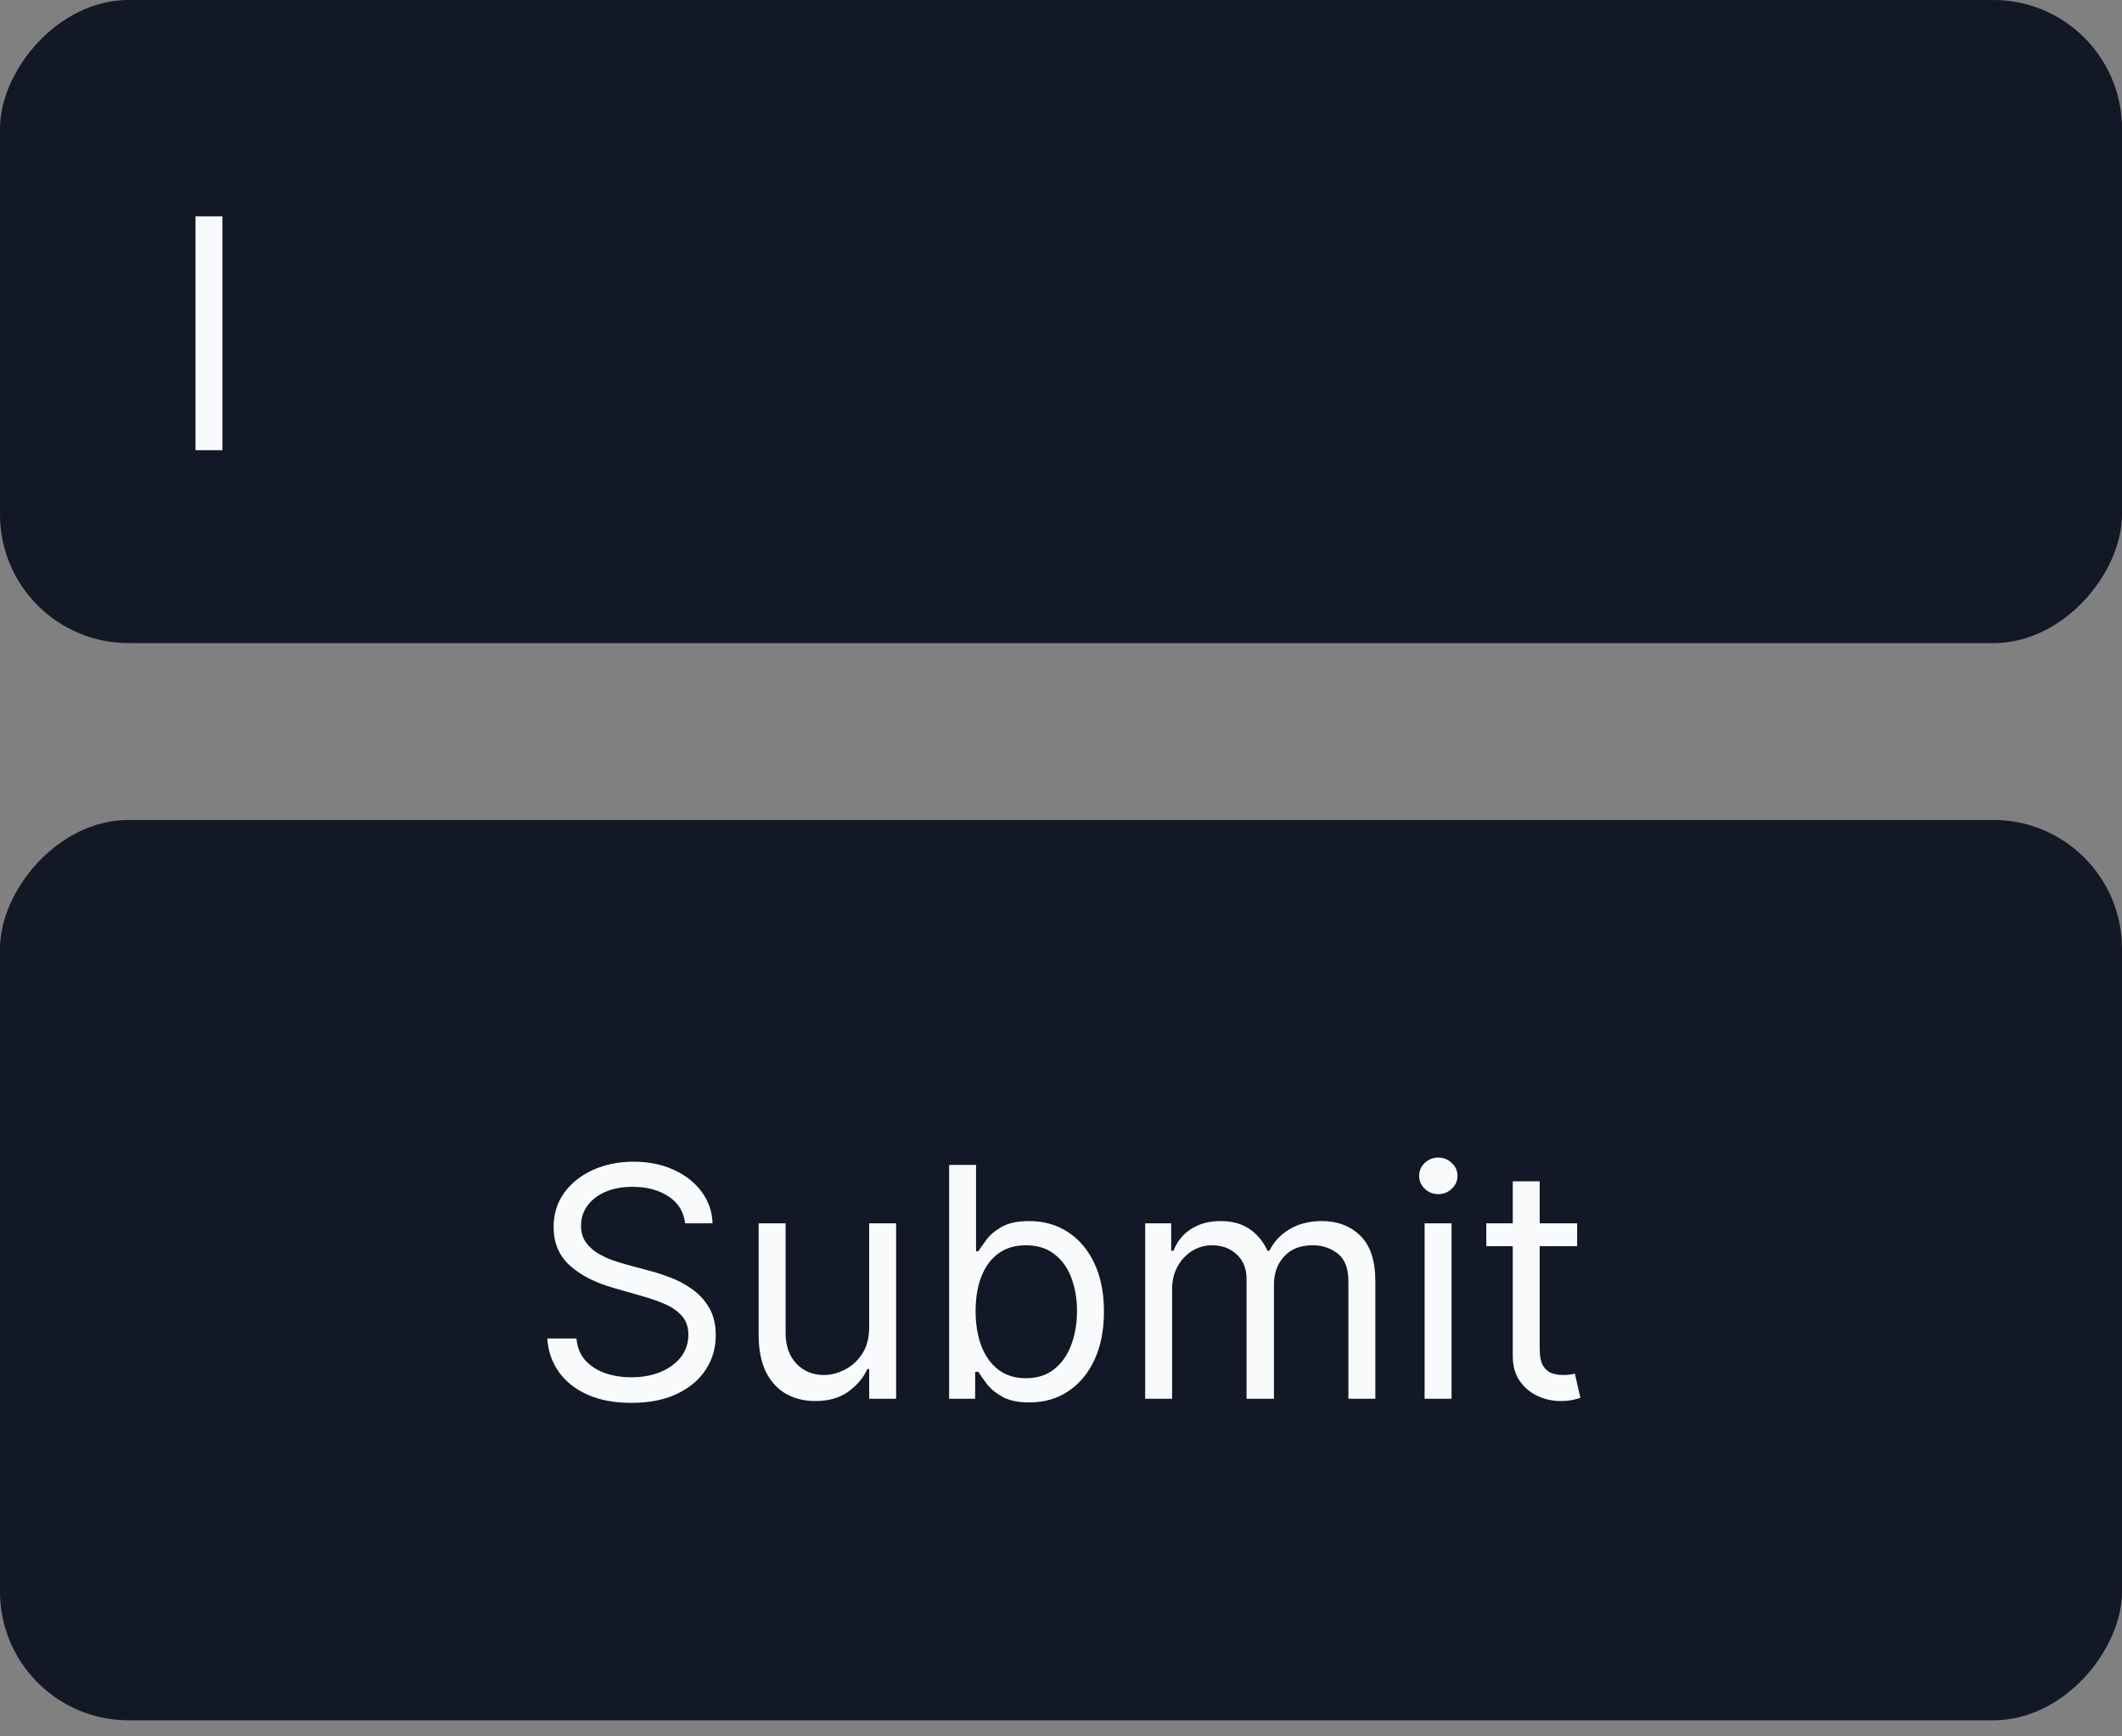 <svg viewBox="0 0 66 54" fill="none" xmlns="http://www.w3.org/2000/svg">
  <rect x="0" y="0" width="66" height="54" fill="#808080" stroke="none"/>
  <rect width="66" height="28" rx="4" transform="matrix(1 0 0 -1 0 53.5)" fill="#121825" />
  <path
    d="M21.31 38.045C21.267 37.686 21.095 37.406 20.792 37.207C20.489 37.008 20.117 36.909 19.677 36.909C19.355 36.909 19.073 36.961 18.831 37.065C18.592 37.169 18.405 37.313 18.27 37.495C18.138 37.677 18.072 37.885 18.072 38.117C18.072 38.311 18.118 38.477 18.21 38.617C18.305 38.755 18.425 38.869 18.572 38.962C18.719 39.052 18.873 39.126 19.034 39.185C19.195 39.242 19.343 39.288 19.478 39.324L20.216 39.523C20.406 39.572 20.616 39.641 20.849 39.729C21.083 39.816 21.307 39.936 21.52 40.087C21.735 40.236 21.913 40.428 22.052 40.663C22.192 40.897 22.262 41.185 22.262 41.526C22.262 41.919 22.159 42.274 21.953 42.591C21.749 42.908 21.451 43.16 21.058 43.347C20.667 43.534 20.193 43.628 19.634 43.628C19.113 43.628 18.662 43.544 18.281 43.376C17.902 43.208 17.604 42.973 17.386 42.673C17.171 42.372 17.049 42.023 17.02 41.625H17.929C17.953 41.9 18.045 42.127 18.206 42.307C18.37 42.484 18.576 42.617 18.824 42.705C19.075 42.79 19.345 42.832 19.634 42.832C19.97 42.832 20.272 42.778 20.54 42.669C20.807 42.558 21.019 42.404 21.175 42.207C21.331 42.008 21.41 41.776 21.41 41.511C21.41 41.27 21.342 41.073 21.207 40.922C21.072 40.77 20.895 40.647 20.674 40.553C20.454 40.458 20.216 40.375 19.961 40.304L19.066 40.048C18.498 39.885 18.048 39.652 17.716 39.349C17.385 39.046 17.219 38.649 17.219 38.159C17.219 37.752 17.329 37.397 17.549 37.094C17.772 36.788 18.07 36.552 18.444 36.383C18.821 36.213 19.241 36.128 19.705 36.128C20.174 36.128 20.59 36.212 20.955 36.38C21.32 36.546 21.608 36.773 21.822 37.062C22.037 37.351 22.151 37.678 22.162 38.045H21.31ZM27.034 41.27V38.045H27.872V43.5H27.034V42.577H26.977C26.849 42.854 26.65 43.089 26.38 43.283C26.11 43.475 25.769 43.571 25.358 43.571C25.017 43.571 24.714 43.496 24.448 43.347C24.183 43.196 23.975 42.968 23.823 42.666C23.672 42.36 23.596 41.975 23.596 41.511V38.045H24.434V41.455C24.434 41.852 24.546 42.169 24.768 42.406C24.993 42.643 25.279 42.761 25.627 42.761C25.836 42.761 26.048 42.708 26.263 42.602C26.481 42.495 26.663 42.332 26.81 42.111C26.959 41.891 27.034 41.611 27.034 41.27ZM29.52 43.5V36.227H30.358V38.912H30.429C30.491 38.817 30.576 38.697 30.685 38.55C30.796 38.401 30.955 38.268 31.161 38.152C31.369 38.034 31.651 37.974 32.006 37.974C32.465 37.974 32.87 38.089 33.221 38.319C33.571 38.548 33.844 38.874 34.041 39.295C34.237 39.717 34.336 40.214 34.336 40.787C34.336 41.365 34.237 41.865 34.041 42.289C33.844 42.711 33.572 43.037 33.224 43.269C32.876 43.499 32.475 43.614 32.02 43.614C31.67 43.614 31.389 43.556 31.179 43.44C30.968 43.321 30.806 43.188 30.692 43.038C30.579 42.887 30.491 42.761 30.429 42.662H30.33V43.5H29.52ZM30.344 40.773C30.344 41.185 30.405 41.548 30.525 41.863C30.646 42.175 30.822 42.42 31.054 42.598C31.286 42.773 31.57 42.861 31.907 42.861C32.257 42.861 32.549 42.769 32.784 42.584C33.021 42.397 33.198 42.146 33.316 41.831C33.437 41.514 33.498 41.161 33.498 40.773C33.498 40.389 33.438 40.044 33.32 39.736C33.204 39.426 33.028 39.181 32.791 39.001C32.557 38.818 32.262 38.727 31.907 38.727C31.566 38.727 31.279 38.814 31.047 38.986C30.815 39.157 30.64 39.396 30.522 39.704C30.403 40.009 30.344 40.365 30.344 40.773ZM35.618 43.5V38.045H36.427V38.898H36.498C36.612 38.606 36.795 38.38 37.049 38.219C37.302 38.056 37.606 37.974 37.961 37.974C38.321 37.974 38.621 38.056 38.86 38.219C39.101 38.38 39.289 38.606 39.424 38.898H39.481C39.621 38.616 39.831 38.392 40.11 38.227C40.389 38.059 40.724 37.974 41.115 37.974C41.602 37.974 42.001 38.127 42.312 38.432C42.622 38.736 42.777 39.208 42.777 39.849V43.5H41.939V39.849C41.939 39.447 41.829 39.159 41.608 38.986C41.388 38.814 41.129 38.727 40.831 38.727C40.447 38.727 40.15 38.843 39.939 39.075C39.729 39.305 39.623 39.596 39.623 39.949V43.5H38.771V39.764C38.771 39.454 38.67 39.204 38.469 39.015C38.268 38.823 38.009 38.727 37.691 38.727C37.474 38.727 37.27 38.785 37.081 38.901C36.894 39.017 36.742 39.178 36.626 39.384C36.513 39.588 36.456 39.823 36.456 40.091V43.5H35.618ZM44.309 43.5V38.045H45.147V43.5H44.309ZM44.735 37.136C44.572 37.136 44.431 37.081 44.313 36.969C44.197 36.858 44.139 36.724 44.139 36.568C44.139 36.412 44.197 36.278 44.313 36.167C44.431 36.056 44.572 36 44.735 36C44.898 36 45.038 36.056 45.154 36.167C45.273 36.278 45.332 36.412 45.332 36.568C45.332 36.724 45.273 36.858 45.154 36.969C45.038 37.081 44.898 37.136 44.735 37.136ZM49.054 38.045V38.756H46.227V38.045H49.054ZM47.051 36.739H47.889V41.938C47.889 42.174 47.924 42.352 47.992 42.47C48.063 42.586 48.153 42.664 48.262 42.705C48.374 42.742 48.491 42.761 48.614 42.761C48.706 42.761 48.782 42.757 48.841 42.747C48.9 42.735 48.948 42.726 48.983 42.719L49.154 43.472C49.097 43.493 49.017 43.514 48.916 43.535C48.814 43.559 48.685 43.571 48.529 43.571C48.292 43.571 48.06 43.52 47.833 43.418C47.608 43.316 47.421 43.161 47.272 42.953C47.125 42.745 47.051 42.482 47.051 42.165V36.739Z"
    fill="#F9FAFB" />
  <rect width="66" height="20" rx="4" transform="matrix(1 0 0 -1 0 20)" fill="#121825" />
  <path d="M6.919 6.727V14H6.081V6.727H6.919Z" fill="#F9FAFB" />
</svg>